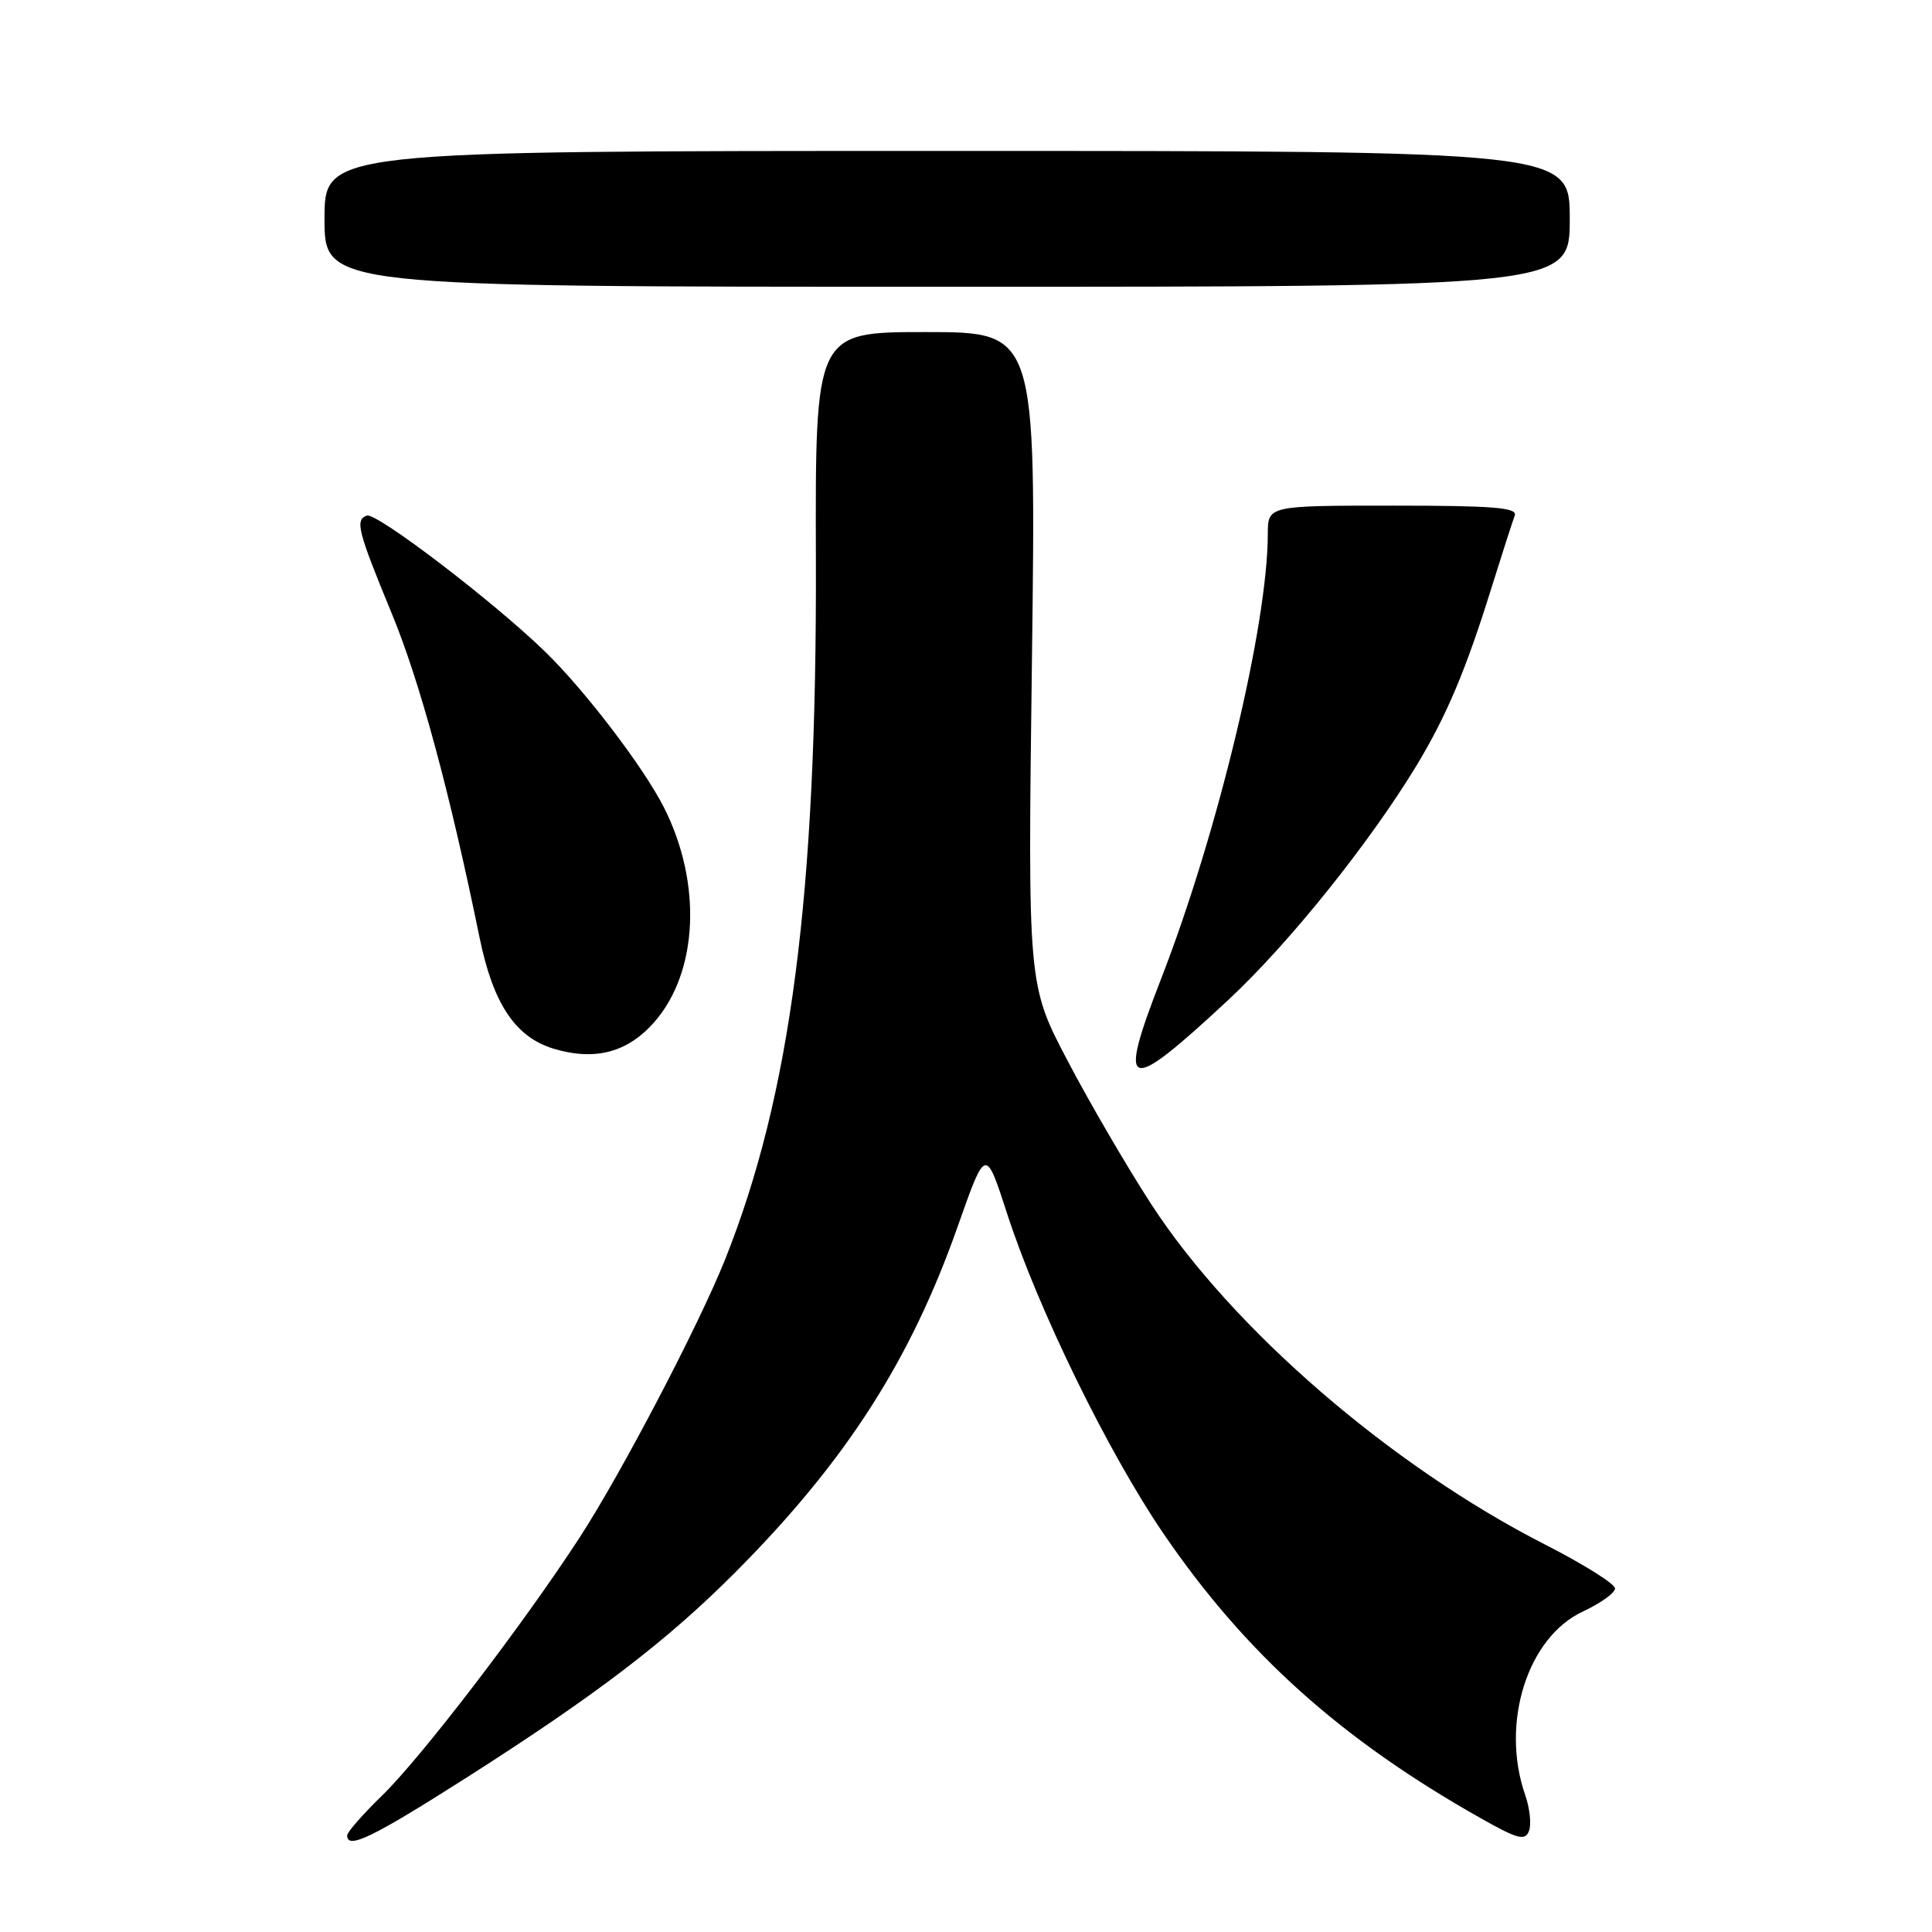 <?xml version="1.0" encoding="UTF-8" standalone="no"?>
<!DOCTYPE svg PUBLIC "-//W3C//DTD SVG 1.1//EN" "http://www.w3.org/Graphics/SVG/1.1/DTD/svg11.dtd" >
<svg xmlns="http://www.w3.org/2000/svg" xmlns:xlink="http://www.w3.org/1999/xlink" version="1.1" viewBox="0 0 256 256">
 <g >
 <path fill="currentColor"
d=" M 61.62 235.67 C 79.03 224.58 88.44 217.39 97.56 208.21 C 112.12 193.56 120.67 180.23 126.93 162.43 C 130.60 152.02 130.60 152.02 133.43 160.76 C 137.52 173.40 146.81 192.41 154.14 203.17 C 165.00 219.09 177.72 230.51 196.25 240.95 C 201.13 243.70 202.08 243.95 202.60 242.61 C 202.93 241.74 202.71 239.60 202.10 237.86 C 198.79 228.36 202.38 216.95 209.75 213.53 C 212.09 212.44 214.00 211.07 214.00 210.47 C 214.00 209.88 209.84 207.27 204.75 204.67 C 184.30 194.25 163.28 176.08 152.55 159.57 C 149.36 154.66 144.37 146.11 141.47 140.57 C 136.18 130.50 136.18 130.50 136.74 87.25 C 137.29 44.00 137.29 44.00 122.66 44.00 C 108.02 44.00 108.02 44.00 108.11 74.25 C 108.24 118.56 104.80 145.07 96.05 166.96 C 92.56 175.67 82.31 195.26 76.81 203.72 C 69.26 215.33 55.80 232.90 50.59 237.96 C 48.07 240.41 46.00 242.77 46.00 243.21 C 46.00 245.10 49.33 243.49 61.62 235.67 Z  M 162.73 132.52 C 170.79 125.03 181.53 111.63 187.75 101.35 C 191.67 94.85 194.25 88.75 197.57 78.07 C 199.02 73.44 200.43 69.05 200.71 68.32 C 201.11 67.26 197.96 67.00 184.61 67.00 C 168.00 67.00 168.00 67.00 167.99 70.75 C 167.98 82.83 161.37 110.37 153.84 129.73 C 148.00 144.76 149.18 145.13 162.73 132.52 Z  M 86.70 135.43 C 92.52 128.79 93.05 117.02 87.98 107.00 C 85.28 101.66 77.47 91.43 72.21 86.33 C 65.28 79.61 49.88 67.87 48.61 68.32 C 47.02 68.88 47.39 70.33 51.91 81.29 C 55.64 90.31 59.59 104.92 63.55 124.26 C 65.34 133.00 68.28 137.41 73.33 138.95 C 78.82 140.61 83.16 139.47 86.70 135.43 Z  M 208.00 29.00 C 208.00 20.00 208.00 20.00 125.50 20.00 C 43.00 20.00 43.00 20.00 43.00 29.00 C 43.00 38.00 43.00 38.00 125.50 38.00 C 208.00 38.00 208.00 38.00 208.00 29.00 Z "/>
</g>
</svg>